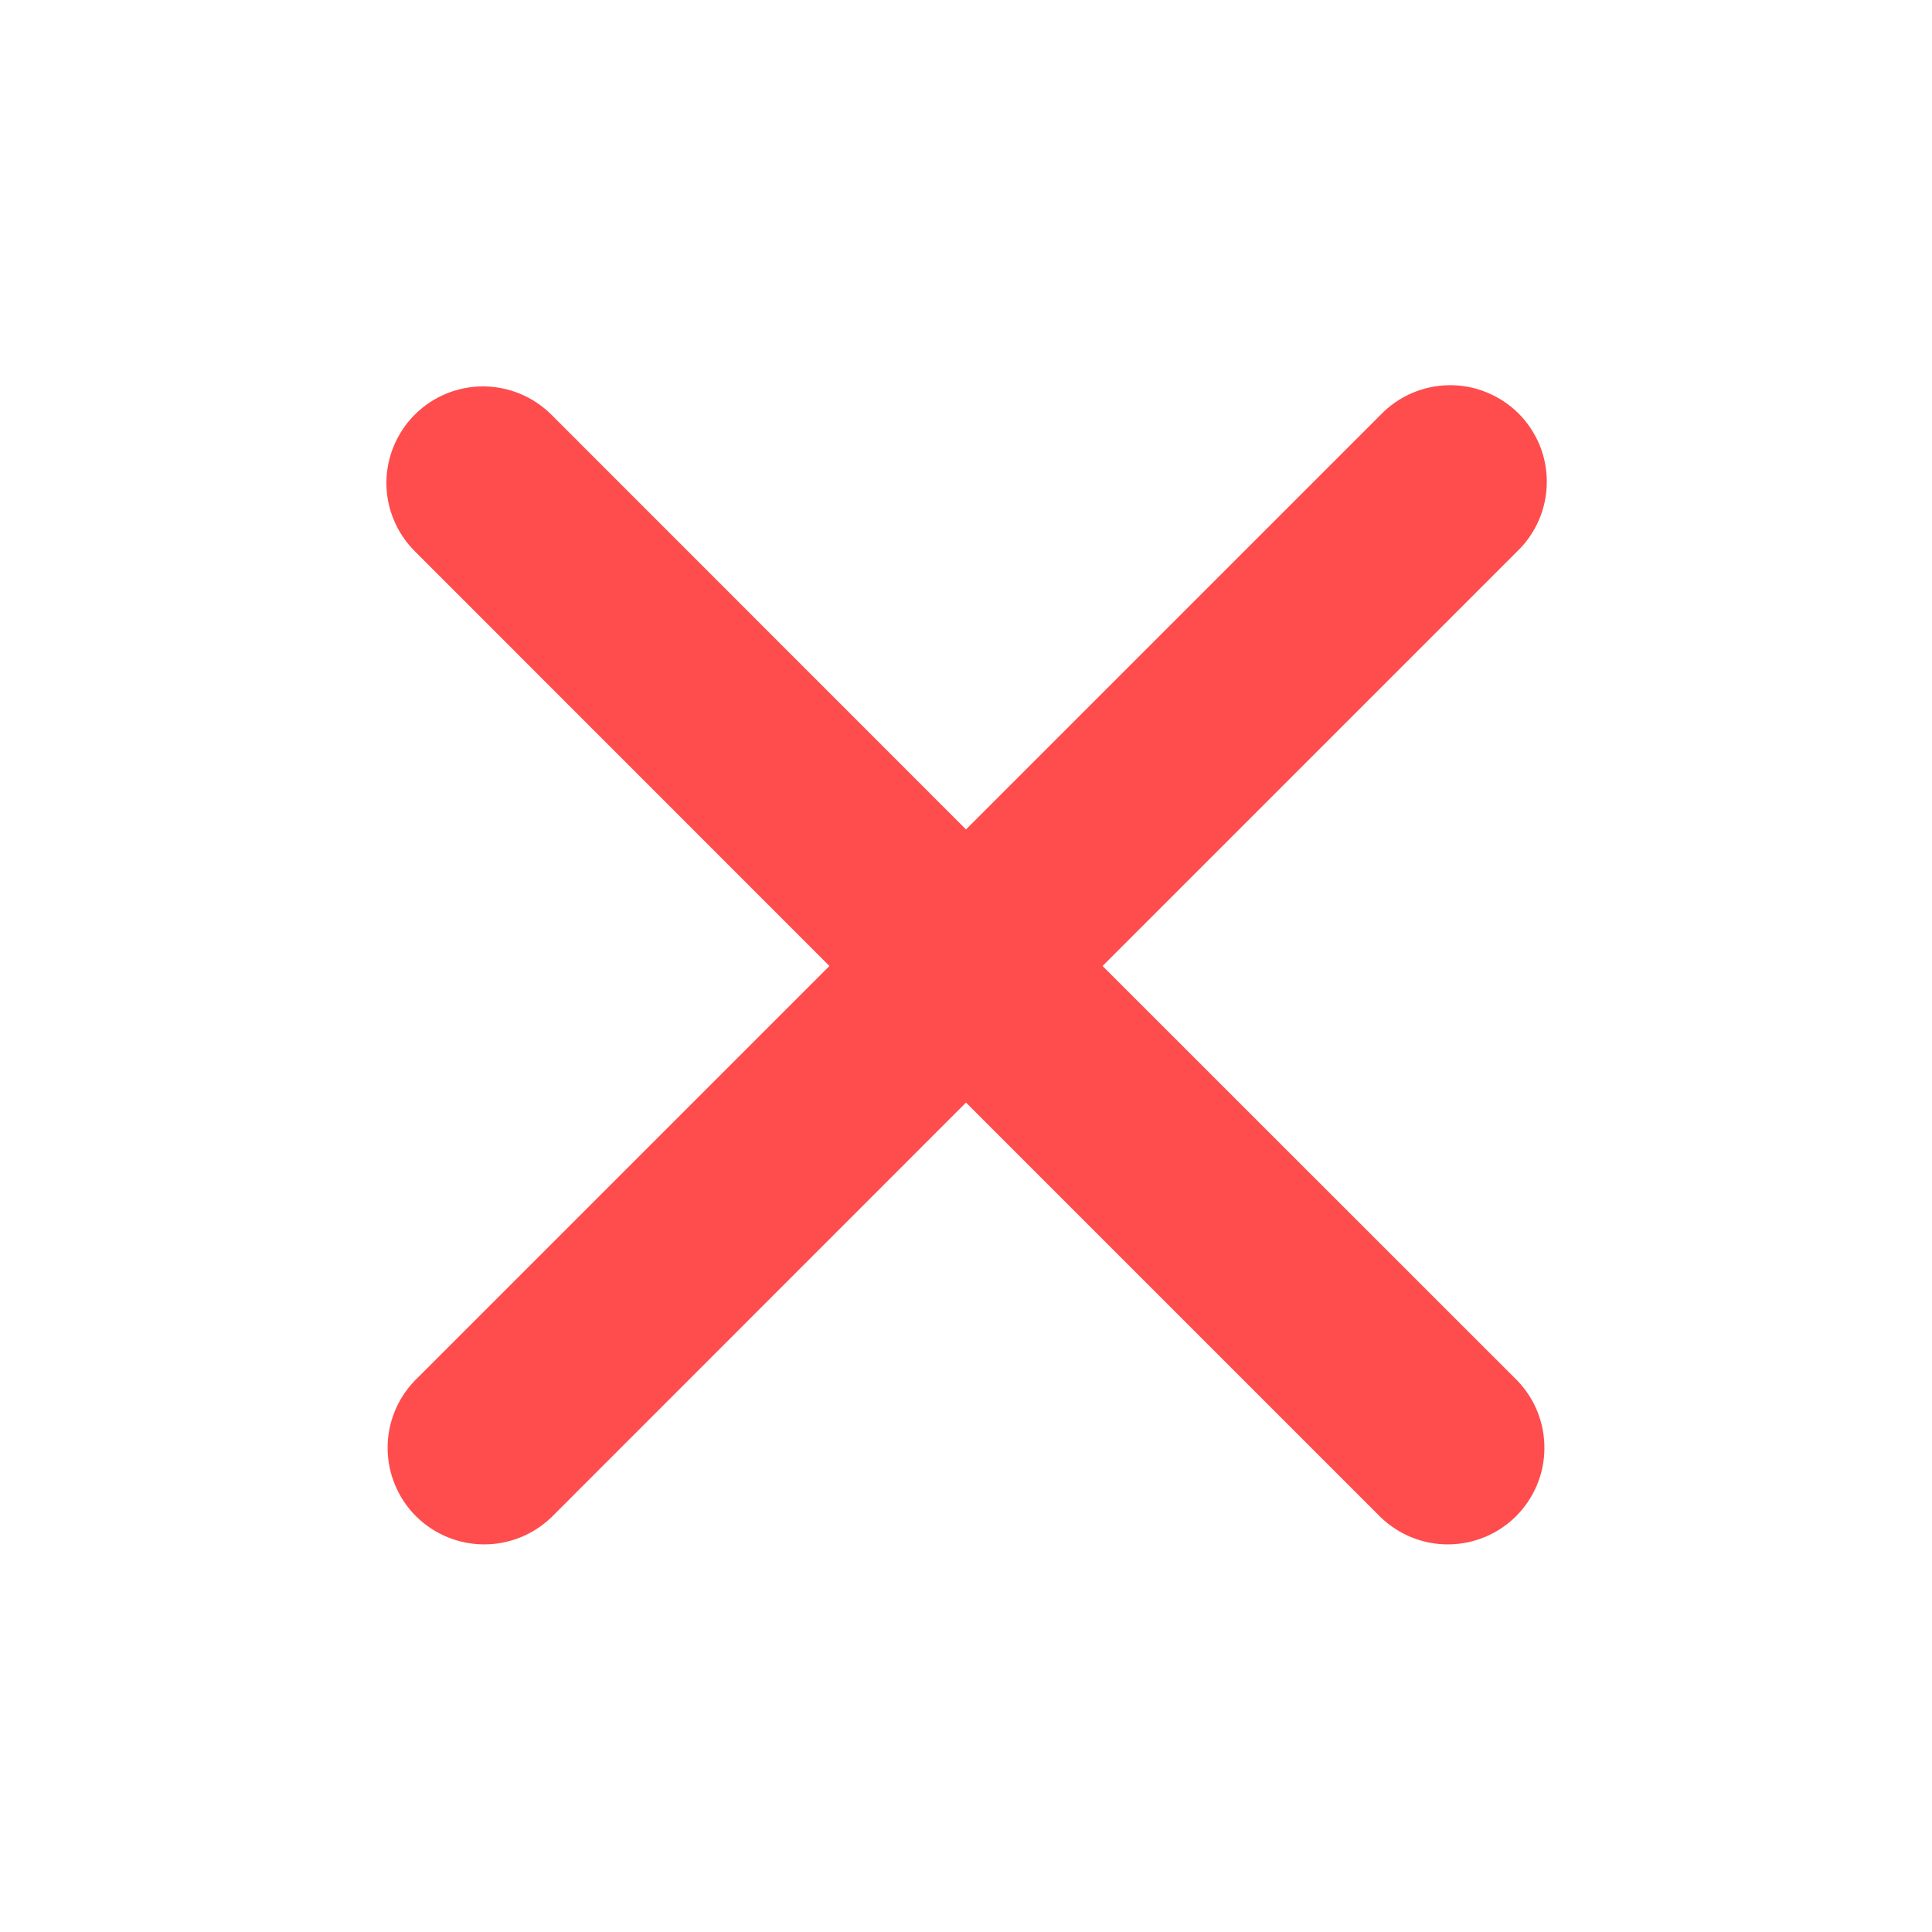 <svg width="16" height="16" viewBox="0 0 16 16" fill="none" xmlns="http://www.w3.org/2000/svg">
<path fill-rule="evenodd" clip-rule="evenodd" d="M3.435 3.434C3.585 3.284 3.788 3.2 4 3.2C4.212 3.2 4.416 3.284 4.566 3.434L8 6.869L11.435 3.434C11.508 3.358 11.597 3.297 11.694 3.255C11.792 3.213 11.897 3.191 12.003 3.19C12.109 3.189 12.215 3.209 12.313 3.25C12.411 3.29 12.501 3.349 12.576 3.424C12.651 3.499 12.71 3.589 12.751 3.687C12.791 3.785 12.811 3.891 12.81 3.997C12.809 4.103 12.787 4.208 12.745 4.306C12.703 4.403 12.642 4.492 12.566 4.565L9.131 8L12.566 11.434C12.712 11.585 12.792 11.787 12.79 11.997C12.789 12.207 12.704 12.407 12.556 12.556C12.408 12.704 12.207 12.788 11.997 12.79C11.788 12.792 11.586 12.711 11.435 12.566L8 9.131L4.566 12.566C4.415 12.711 4.213 12.792 4.003 12.79C3.793 12.788 3.593 12.704 3.444 12.556C3.296 12.407 3.212 12.207 3.21 11.997C3.208 11.787 3.289 11.585 3.435 11.434L6.869 8L3.435 4.565C3.285 4.415 3.2 4.212 3.2 4C3.2 3.788 3.285 3.584 3.435 3.434Z" fill="#FF4C4D"/>
</svg>
